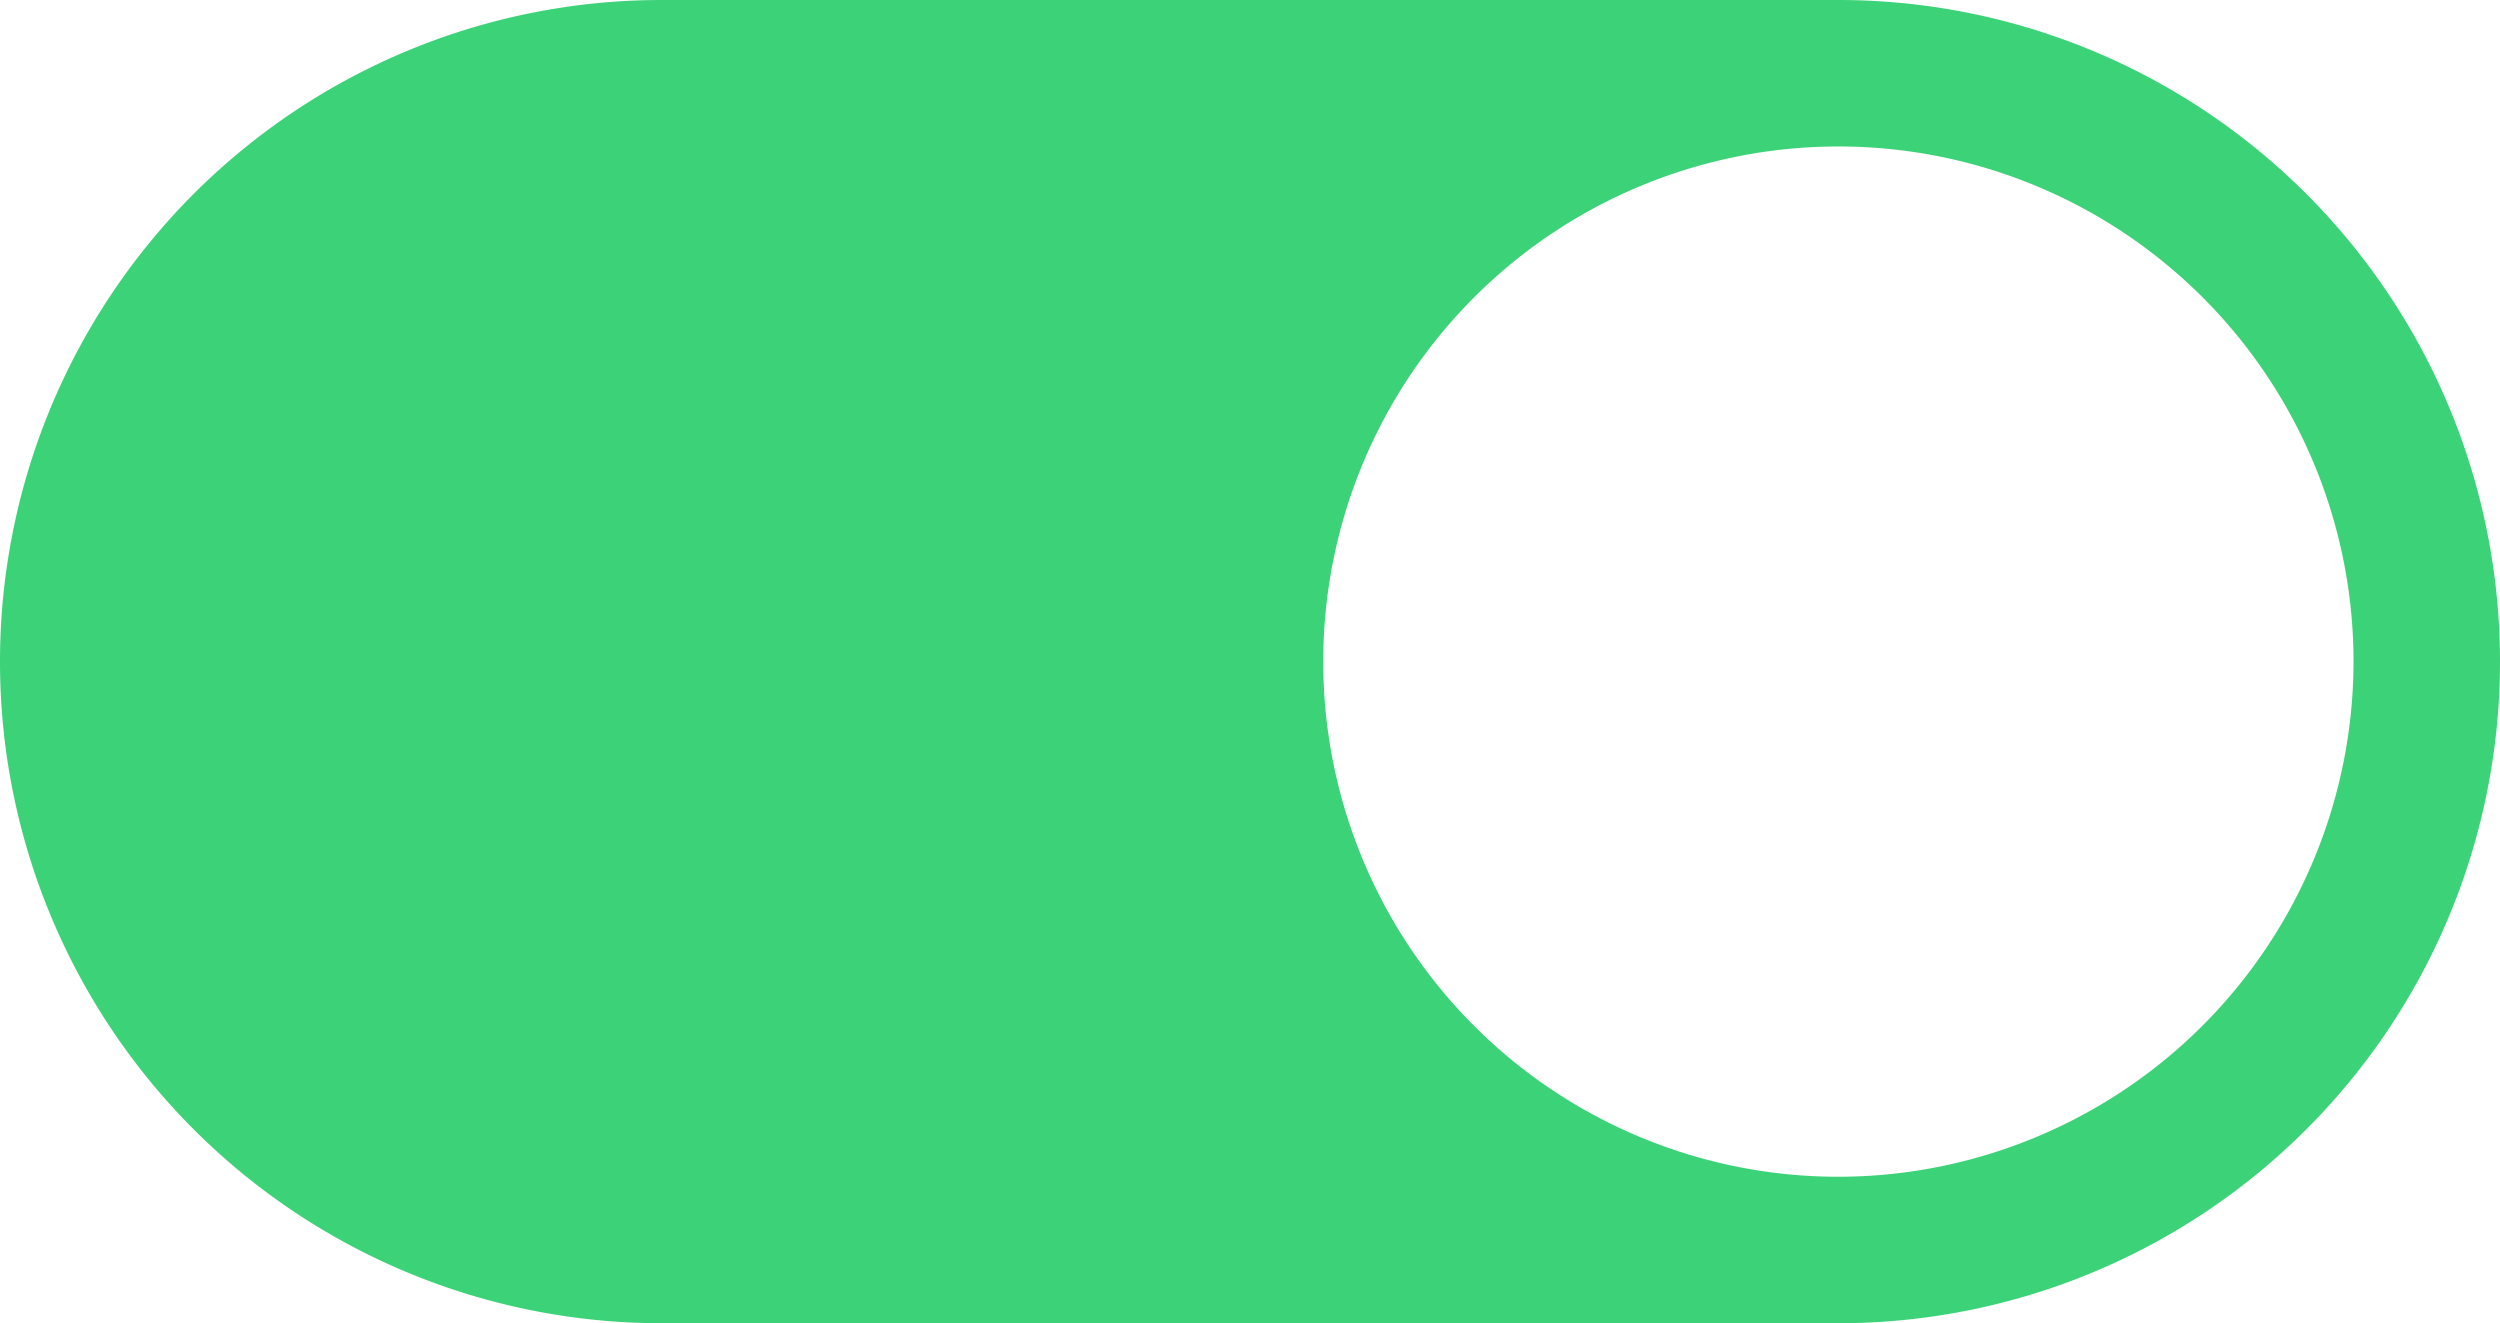<svg xmlns="http://www.w3.org/2000/svg" width="89.553" height="47.4" viewBox="0 0 89.553 47.4"><defs><style>.a{fill:#3cd278;}</style></defs><g transform="translate(-911.875 -187.225)"><g transform="translate(911.875 66.725)"><g transform="translate(0 120.5)"><path class="a" d="M65.853,120.5H23.7a23.7,23.7,0,0,0,0,47.4H65.853a23.7,23.7,0,0,0,0-47.4Zm0,42.153A18.453,18.453,0,1,1,84.306,144.2,18.474,18.474,0,0,1,65.853,162.653Z" transform="translate(0 -120.5)"/></g></g></g></svg>